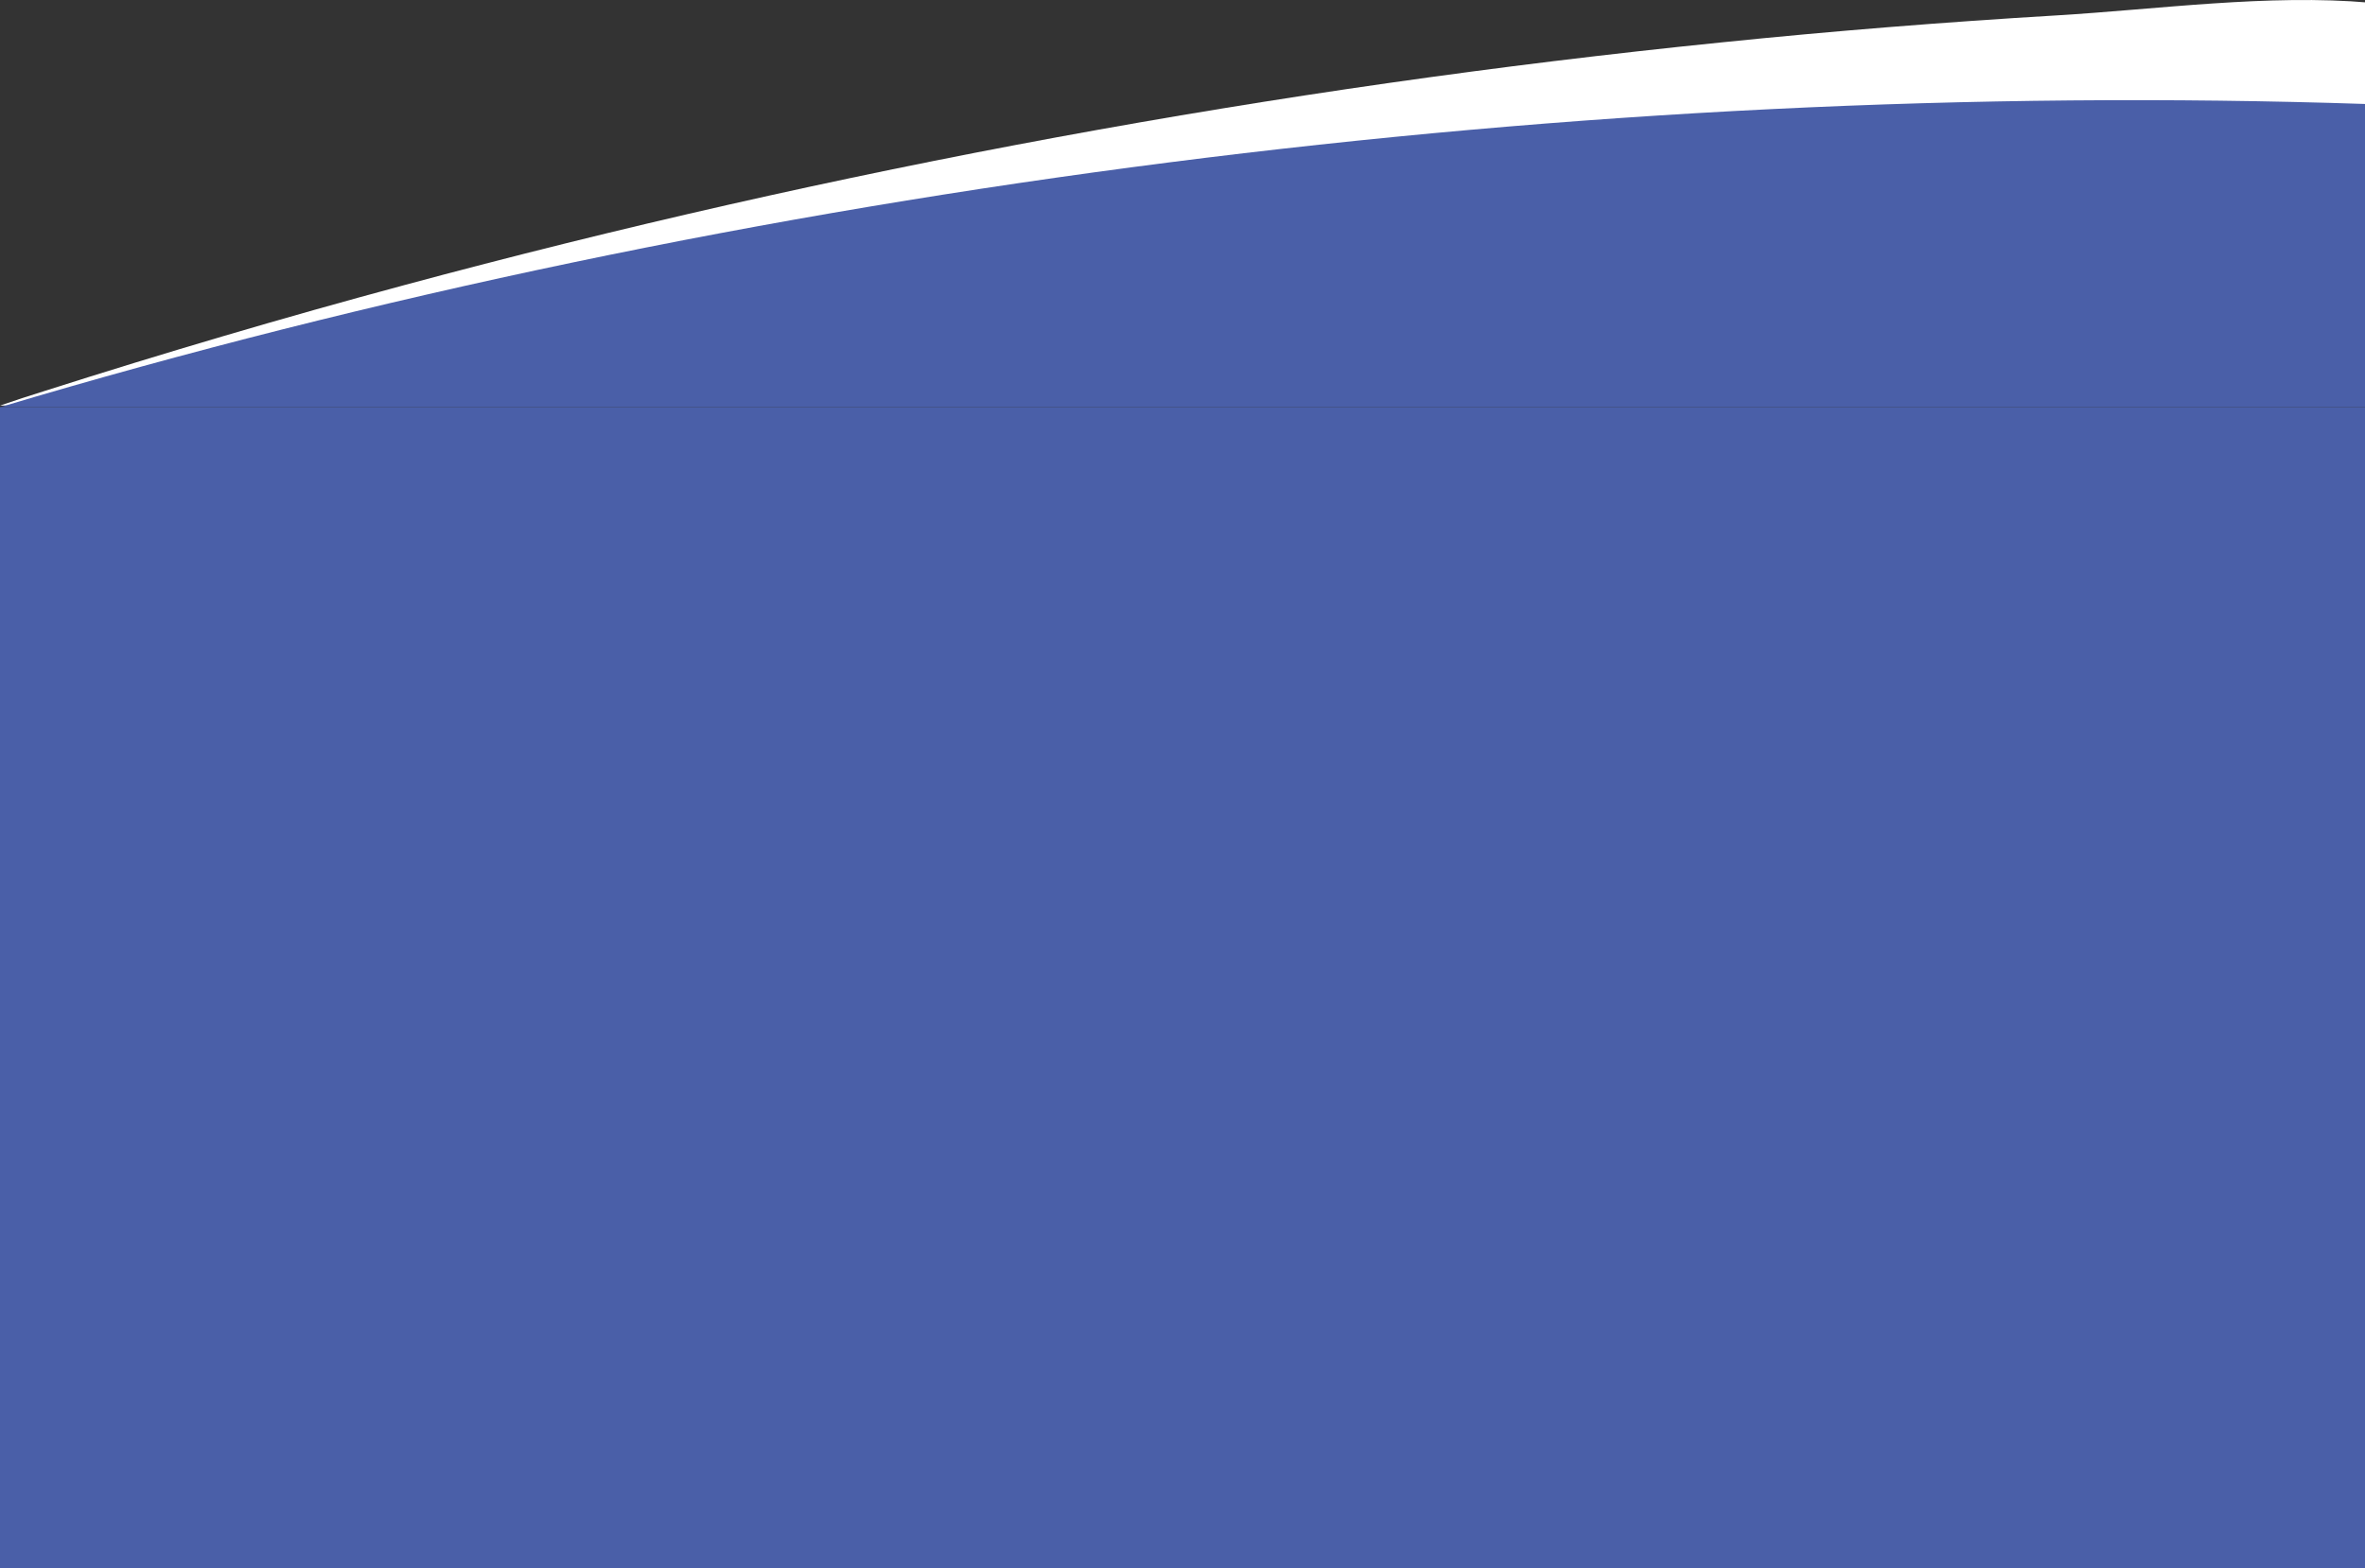 <svg width="1440" height="955" viewBox="0 0 1440 955" fill="none" xmlns="http://www.w3.org/2000/svg">
<rect x="0" y="0" width="1440" height="955" fill="#333333" stroke="none"/>
<rect y="248" width="1440" height="708" fill="#4A5FA8"/>
<path d="M27.267 238.085C99.621 215.021 172.404 193.508 245.832 173.74C508.195 102.999 776.785 53.384 1047.74 25.863C1115.8 18.886 1183.86 13.459 1252.13 9.389C1313.75 5.707 1381.17 -3.79 1443 1.637V247H3.71933e-05C9.017 243.899 18.035 240.992 27.267 238.085Z" fill="white"/>
<path d="M1441 63.353L1440.5 248H1.84774e-06C452.43 112.614 964.899 47.437 1441 63.353Z" fill="#4A5FA8"/>
</svg>
